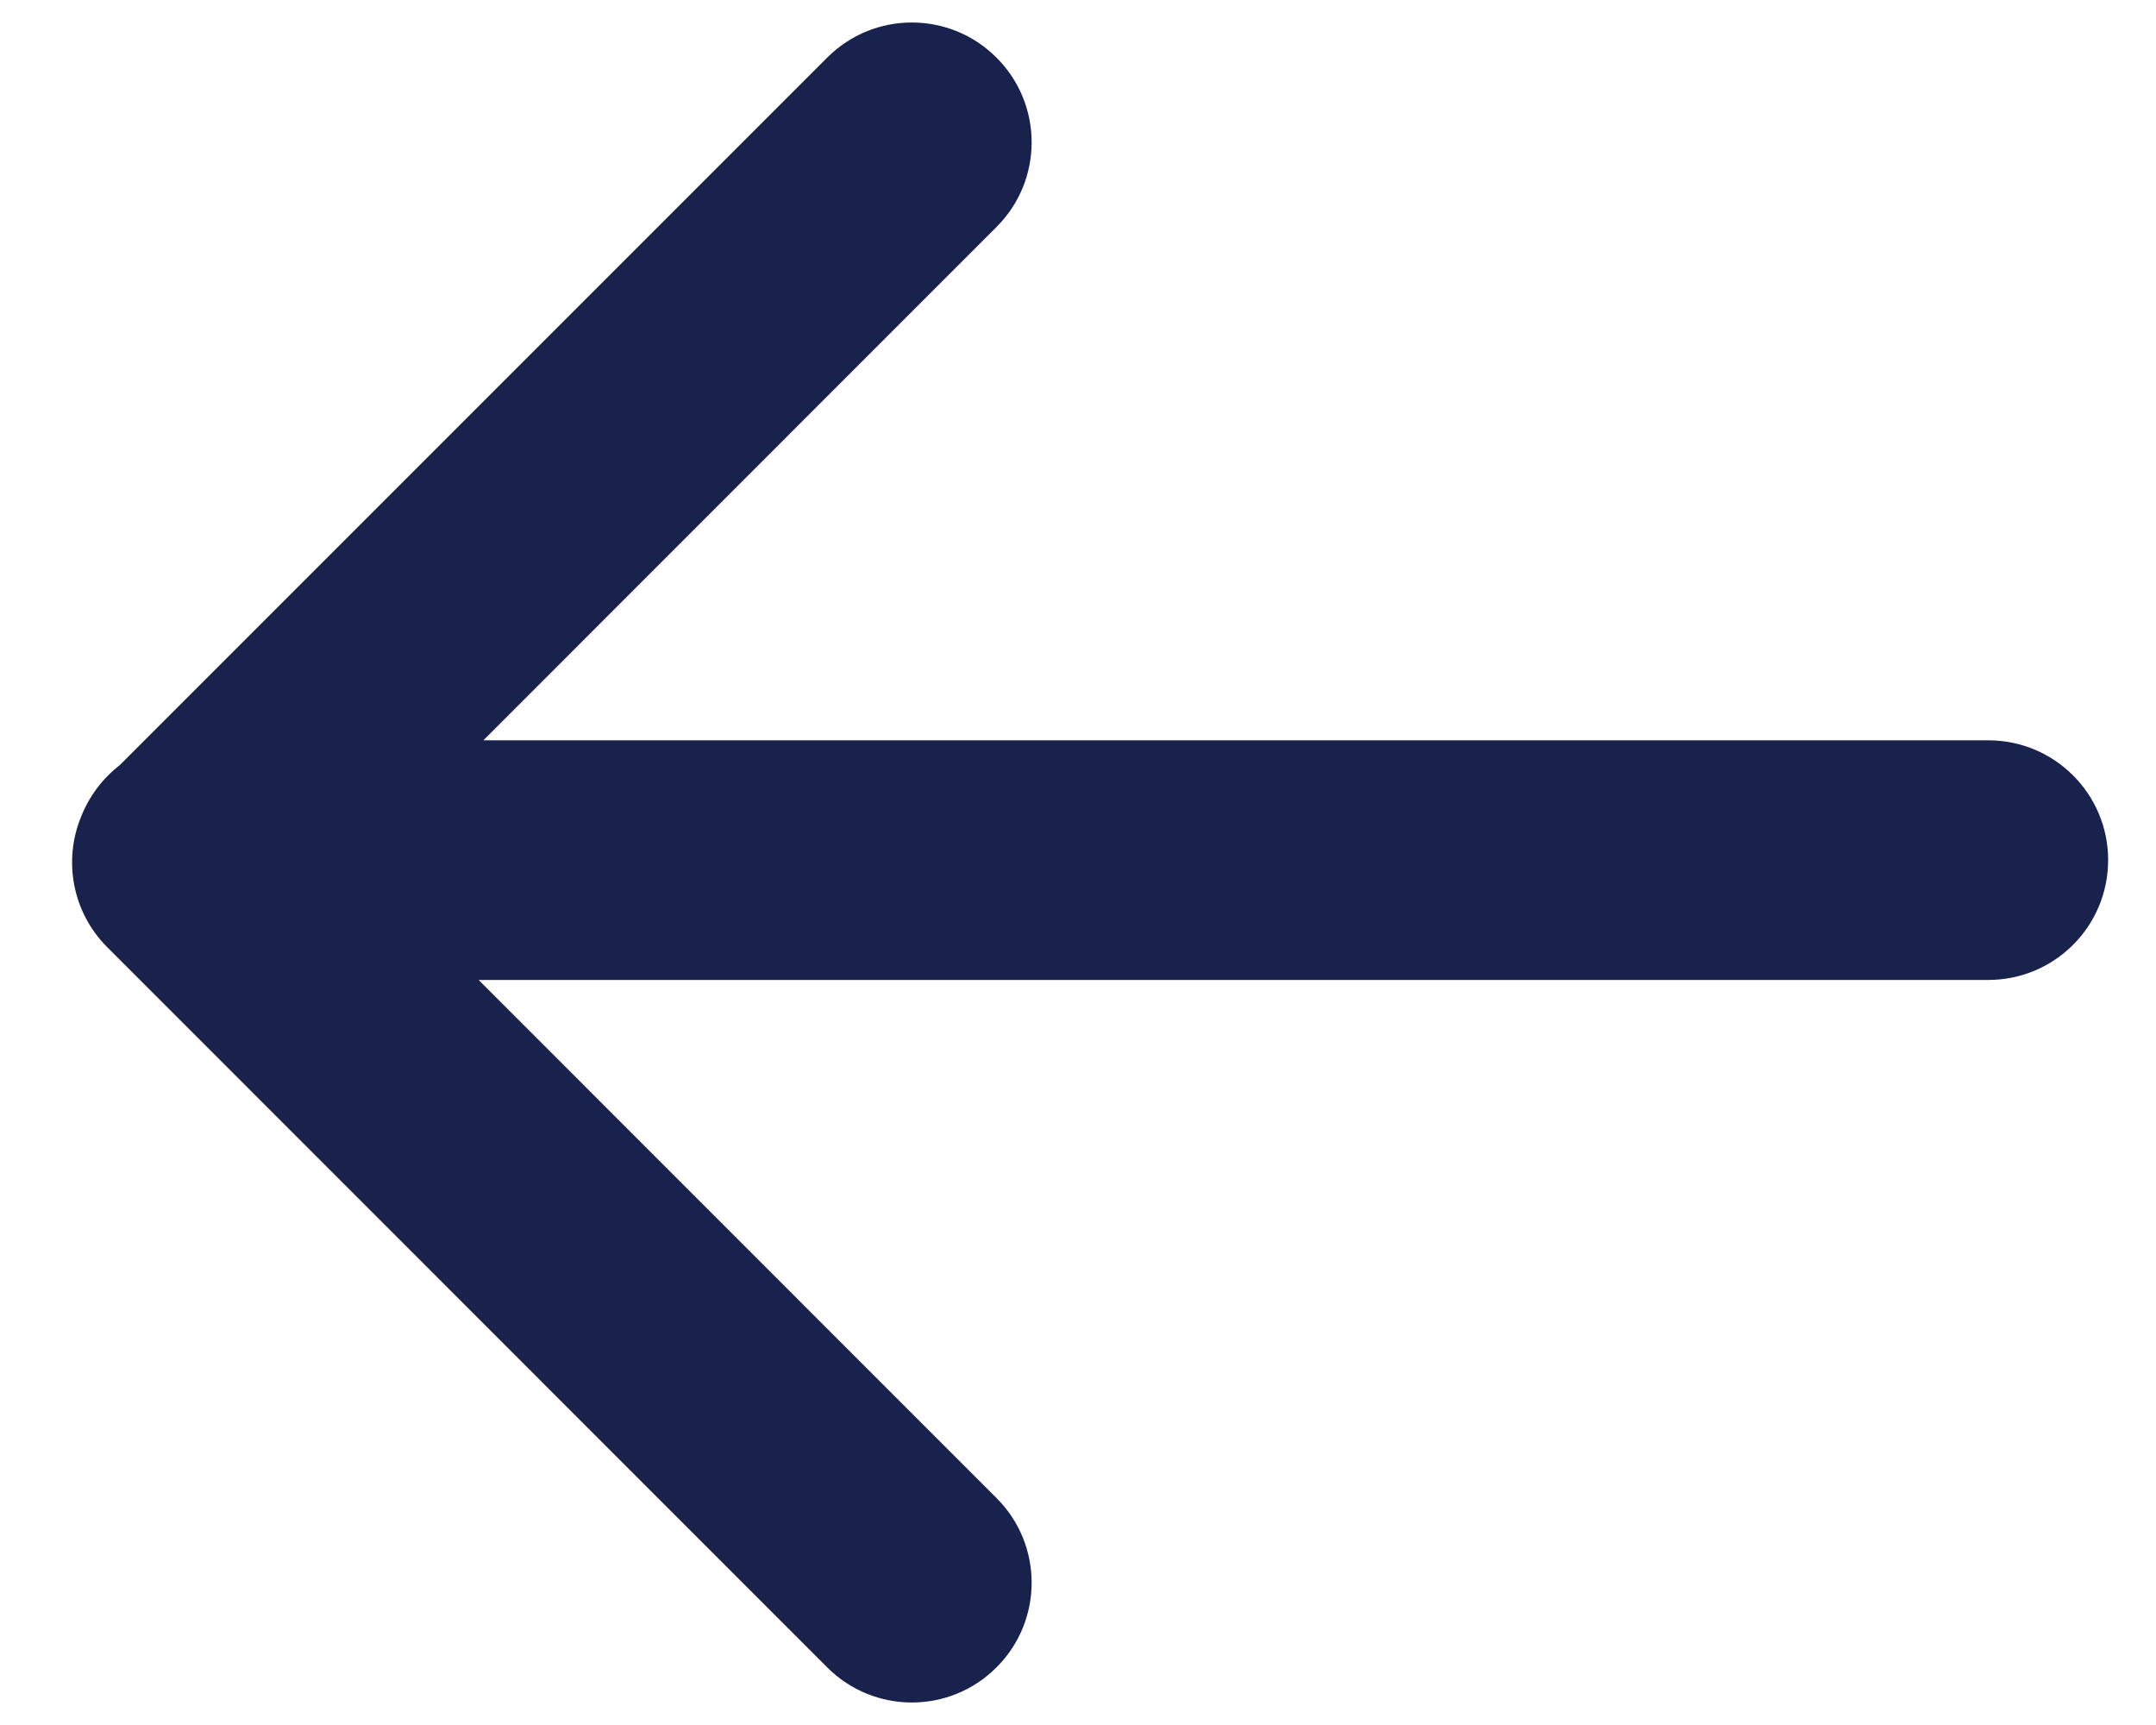 <svg width="15" height="12" viewBox="0 0 15 12" fill="none" xmlns="http://www.w3.org/2000/svg">
<path fill-rule="evenodd" clip-rule="evenodd" d="M6.933 0.401C7.259 0.726 7.259 1.254 6.933 1.579L3.363 5.15H13.833C14.294 5.15 14.667 5.523 14.667 5.983C14.667 6.444 14.294 6.817 13.833 6.817H3.33L6.933 10.421C7.259 10.746 7.259 11.274 6.933 11.599C6.608 11.925 6.08 11.925 5.755 11.599L0.746 6.589C0.501 6.344 0.44 5.984 0.564 5.682C0.62 5.539 0.714 5.415 0.834 5.322L5.755 0.401C6.08 0.075 6.608 0.075 6.933 0.401Z" fill="#19224C"/>
</svg>
